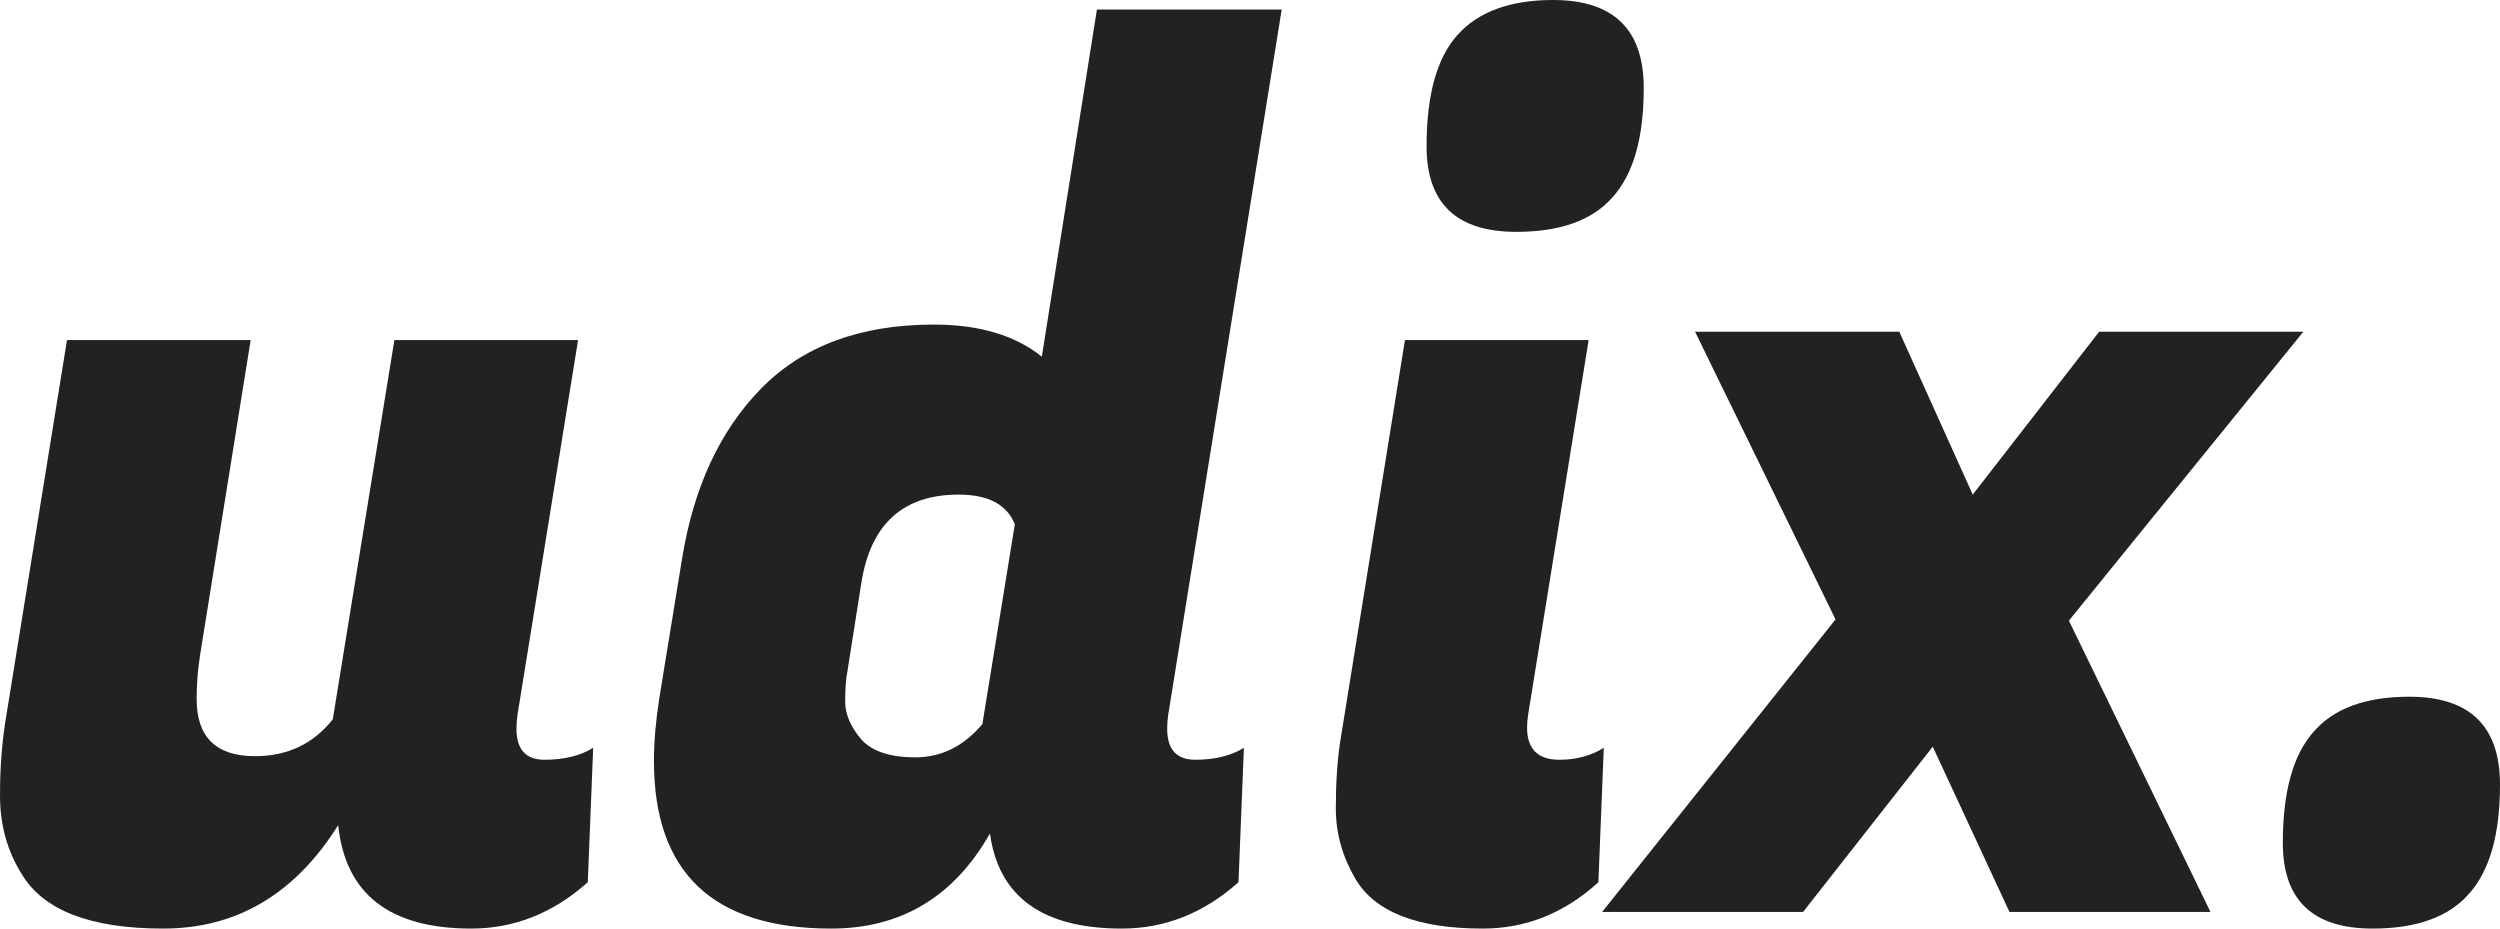 <svg width="70" height="26" viewBox="0 0 70 26" fill="none" xmlns="http://www.w3.org/2000/svg">
<path d="M14.461 20.407C14.461 20.984 14.723 21.273 15.248 21.273C15.792 21.273 16.246 21.162 16.609 20.94L16.458 24.702C15.49 25.567 14.401 26 13.191 26C10.911 26 9.671 25.035 9.469 23.104C8.259 25.035 6.625 26 4.568 26C2.531 26 1.21 25.489 0.605 24.469C0.202 23.825 0 23.093 0 22.271C0 21.45 0.061 20.696 0.182 20.008L1.876 9.521H7.019L5.597 18.376C5.536 18.776 5.506 19.175 5.506 19.575C5.506 20.64 6.051 21.173 7.14 21.173C8.047 21.173 8.773 20.829 9.318 20.141L11.043 9.521H16.186L14.491 20.008C14.471 20.141 14.461 20.274 14.461 20.407Z" fill="#222222"/>
<path d="M32.681 20.407C32.681 20.984 32.943 21.273 33.467 21.273C34.012 21.273 34.466 21.162 34.829 20.94L34.678 24.702C33.709 25.567 32.62 26 31.41 26C29.192 26 27.961 25.112 27.719 23.337C26.711 25.112 25.228 26 23.272 26C19.964 26 18.31 24.435 18.31 21.306C18.31 20.773 18.361 20.185 18.462 19.542L19.097 15.647C19.42 13.649 20.156 12.062 21.305 10.886C22.475 9.688 24.089 9.088 26.146 9.088C27.417 9.088 28.425 9.388 29.171 9.987L30.714 0.266H35.888L32.711 20.008C32.691 20.141 32.681 20.274 32.681 20.407ZM23.726 18.809C23.685 19.009 23.665 19.286 23.665 19.642C23.665 19.997 23.817 20.352 24.119 20.707C24.422 21.04 24.926 21.206 25.632 21.206C26.358 21.206 26.983 20.895 27.507 20.274L28.415 14.681C28.193 14.126 27.669 13.849 26.842 13.849C25.289 13.849 24.381 14.67 24.119 16.312L23.726 18.809Z" fill="#222222"/>
<path d="M43.666 21.273C44.13 21.273 44.543 21.162 44.906 20.94L44.755 24.702C43.807 25.567 42.728 26 41.518 26C39.682 26 38.492 25.534 37.948 24.602C37.585 23.98 37.403 23.326 37.403 22.638C37.403 21.927 37.444 21.306 37.524 20.773L39.339 9.521H44.482L42.788 20.008C42.768 20.141 42.758 20.263 42.758 20.374C42.758 20.973 43.06 21.273 43.666 21.273ZM39.944 4.095C39.944 2.674 40.227 1.642 40.791 0.999C41.376 0.333 42.274 0 43.484 0C45.178 0 46.025 0.821 46.025 2.464C46.025 3.862 45.733 4.883 45.148 5.526C44.583 6.17 43.686 6.492 42.456 6.492C40.781 6.492 39.944 5.693 39.944 4.095Z" fill="#222222"/>
<path d="M61.893 25.534H56.265L54.117 20.907L50.487 25.534H44.86L51.395 17.344L47.462 9.288H53.18L55.237 13.849L58.776 9.288H64.494L57.929 17.378L61.893 25.534Z" fill="#222222"/>
<path d="M63.919 23.603C63.919 22.183 64.201 21.151 64.766 20.507C65.331 19.841 66.228 19.508 67.459 19.508C69.153 19.508 70 20.329 70 21.972C70 23.37 69.708 24.391 69.123 25.035C68.558 25.678 67.66 26 66.43 26C64.756 26 63.919 25.201 63.919 23.603Z" fill="#222222"/>
</svg>
